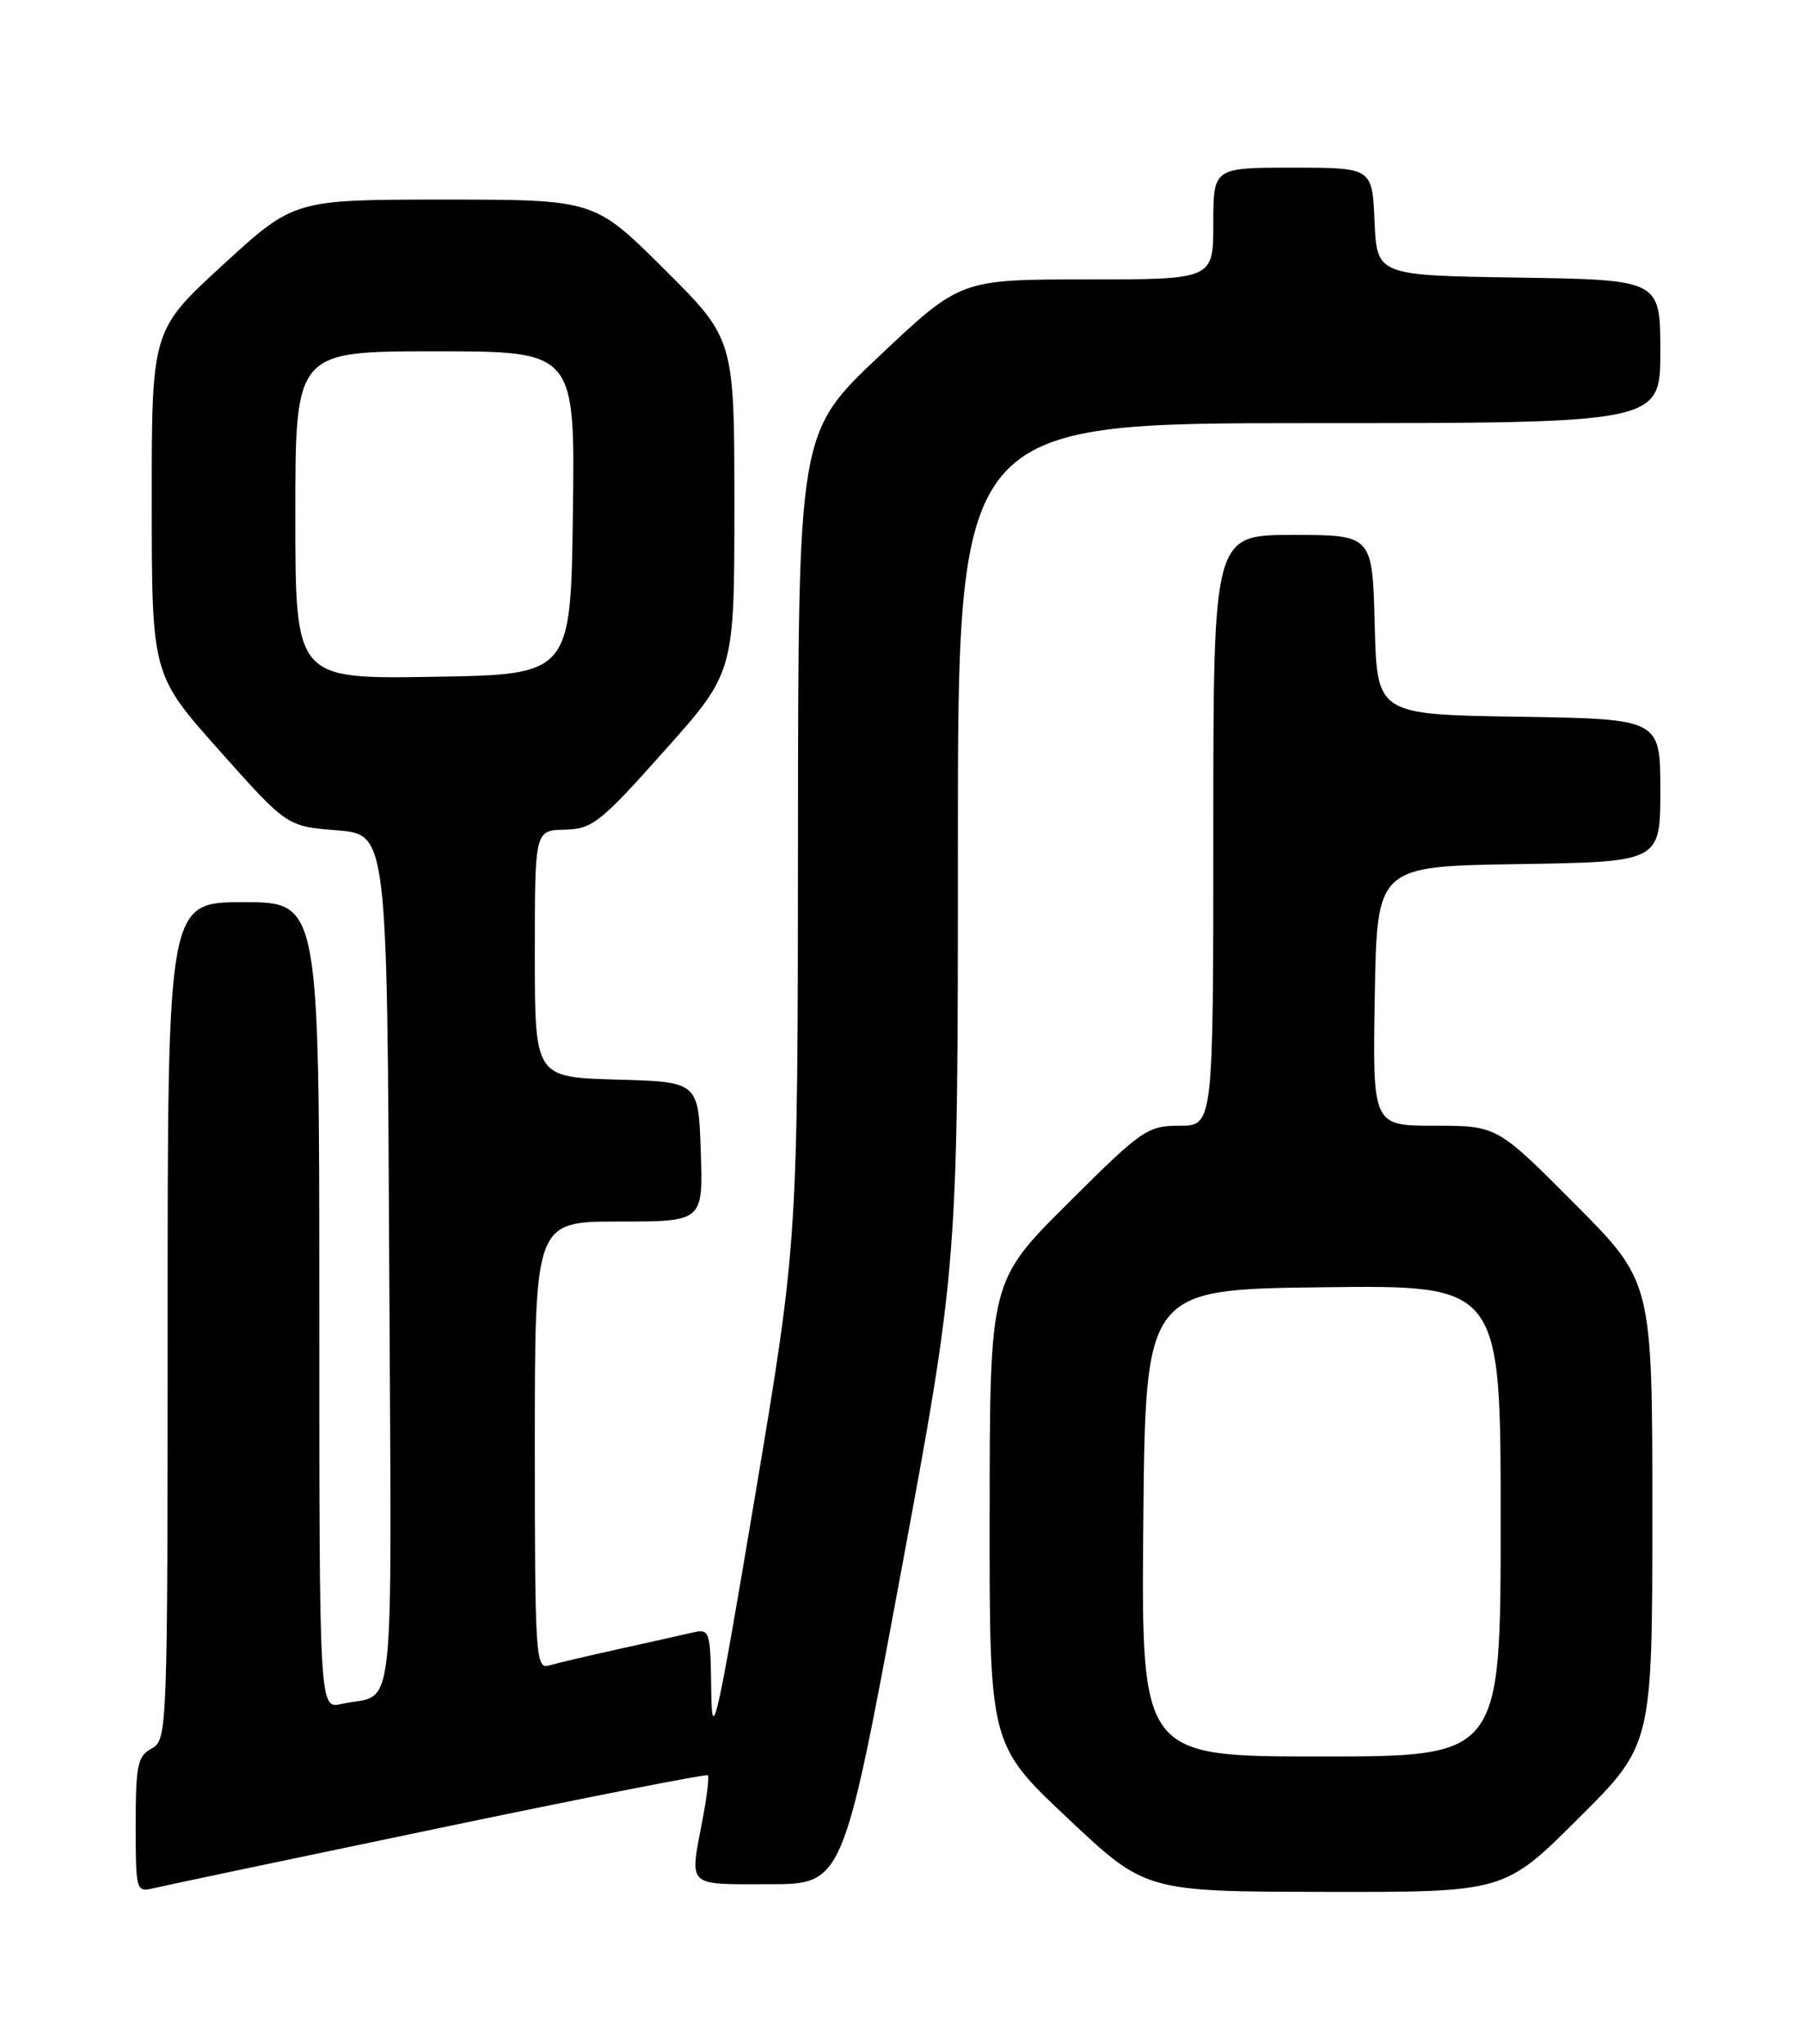 <?xml version="1.0" encoding="UTF-8" standalone="no"?>
<!DOCTYPE svg PUBLIC "-//W3C//DTD SVG 1.1//EN" "http://www.w3.org/Graphics/SVG/1.1/DTD/svg11.dtd" >
<svg xmlns="http://www.w3.org/2000/svg" xmlns:xlink="http://www.w3.org/1999/xlink" version="1.1" viewBox="0 0 226 256">
 <g >
 <path fill="currentColor"
d=" M 54.93 228.99 C 73.31 225.15 88.50 222.17 88.68 222.35 C 88.86 222.53 88.56 225.06 88.00 227.97 C 86.39 236.47 85.91 236.00 96.31 236.00 C 105.61 236.00 105.61 236.00 112.81 197.25 C 120.01 158.50 120.01 158.50 120.00 105.75 C 120.00 53.00 120.00 53.00 164.00 53.00 C 208.00 53.00 208.00 53.00 208.00 44.02 C 208.00 35.05 208.00 35.05 190.25 34.77 C 172.50 34.50 172.50 34.50 172.20 27.75 C 171.91 21.00 171.91 21.00 161.95 21.00 C 152.00 21.00 152.00 21.00 152.00 28.00 C 152.00 35.00 152.00 35.00 136.16 35.00 C 120.33 35.00 120.33 35.00 110.16 44.59 C 100.00 54.18 100.00 54.18 99.97 104.84 C 99.94 155.50 99.94 155.50 94.57 187.50 C 89.78 216.03 89.18 218.66 89.10 211.73 C 89.00 204.21 88.93 203.98 86.75 204.48 C 85.51 204.77 81.35 205.70 77.50 206.55 C 73.65 207.40 69.71 208.33 68.75 208.61 C 67.11 209.10 67.00 207.33 67.00 181.07 C 67.00 153.00 67.00 153.00 77.54 153.00 C 88.08 153.00 88.08 153.00 87.79 144.25 C 87.50 135.50 87.50 135.50 77.25 135.22 C 67.00 134.93 67.00 134.93 67.00 119.47 C 67.00 104.00 67.00 104.00 70.75 103.92 C 74.20 103.84 75.21 103.04 83.25 94.02 C 92.00 84.21 92.00 84.21 92.00 63.33 C 92.00 42.46 92.00 42.46 83.23 33.73 C 74.46 25.00 74.46 25.00 55.65 25.00 C 36.84 25.00 36.84 25.00 27.92 33.18 C 19.00 41.36 19.00 41.36 19.01 62.93 C 19.02 84.50 19.02 84.50 27.48 94.00 C 35.94 103.50 35.94 103.50 42.22 104.00 C 48.50 104.50 48.50 104.50 48.76 158.18 C 49.05 217.69 49.68 211.88 42.75 213.43 C 40.00 214.04 40.00 214.04 40.00 163.52 C 40.00 113.00 40.00 113.00 30.50 113.00 C 21.00 113.00 21.00 113.00 21.00 165.46 C 21.00 216.91 20.96 217.95 19.00 219.00 C 17.24 219.94 17.00 221.09 17.00 228.55 C 17.00 236.85 17.05 237.03 19.25 236.50 C 20.49 236.20 36.54 232.82 54.93 228.99 Z  M 197.73 227.77 C 207.00 218.54 207.00 218.54 207.00 189.54 C 207.00 160.54 207.00 160.54 197.27 150.77 C 187.54 141.00 187.54 141.00 179.74 141.00 C 171.95 141.00 171.95 141.00 172.23 124.75 C 172.50 108.50 172.50 108.50 190.25 108.23 C 208.00 107.95 208.00 107.95 208.00 99.00 C 208.00 90.05 208.00 90.05 190.25 89.77 C 172.50 89.50 172.50 89.50 172.22 78.25 C 171.93 67.00 171.93 67.00 161.97 67.00 C 152.00 67.00 152.00 67.00 152.00 104.00 C 152.00 141.00 152.00 141.00 147.77 141.00 C 143.75 141.00 143.04 141.49 133.77 150.73 C 124.00 160.46 124.00 160.46 123.98 189.48 C 123.95 218.50 123.95 218.50 133.73 227.71 C 143.50 236.92 143.50 236.92 165.98 236.96 C 188.46 237.00 188.46 237.00 197.73 227.77 Z  M 37.00 64.52 C 37.00 44.00 37.00 44.00 54.52 44.00 C 72.04 44.00 72.04 44.00 71.77 64.25 C 71.50 84.50 71.50 84.50 54.25 84.77 C 37.00 85.05 37.00 85.05 37.00 64.52 Z  M 143.23 190.75 C 143.50 161.50 143.50 161.50 165.75 161.23 C 188.00 160.96 188.00 160.96 188.00 190.48 C 188.00 220.00 188.00 220.00 165.48 220.00 C 142.97 220.00 142.97 220.00 143.23 190.75 Z "/>
</g>
</svg>